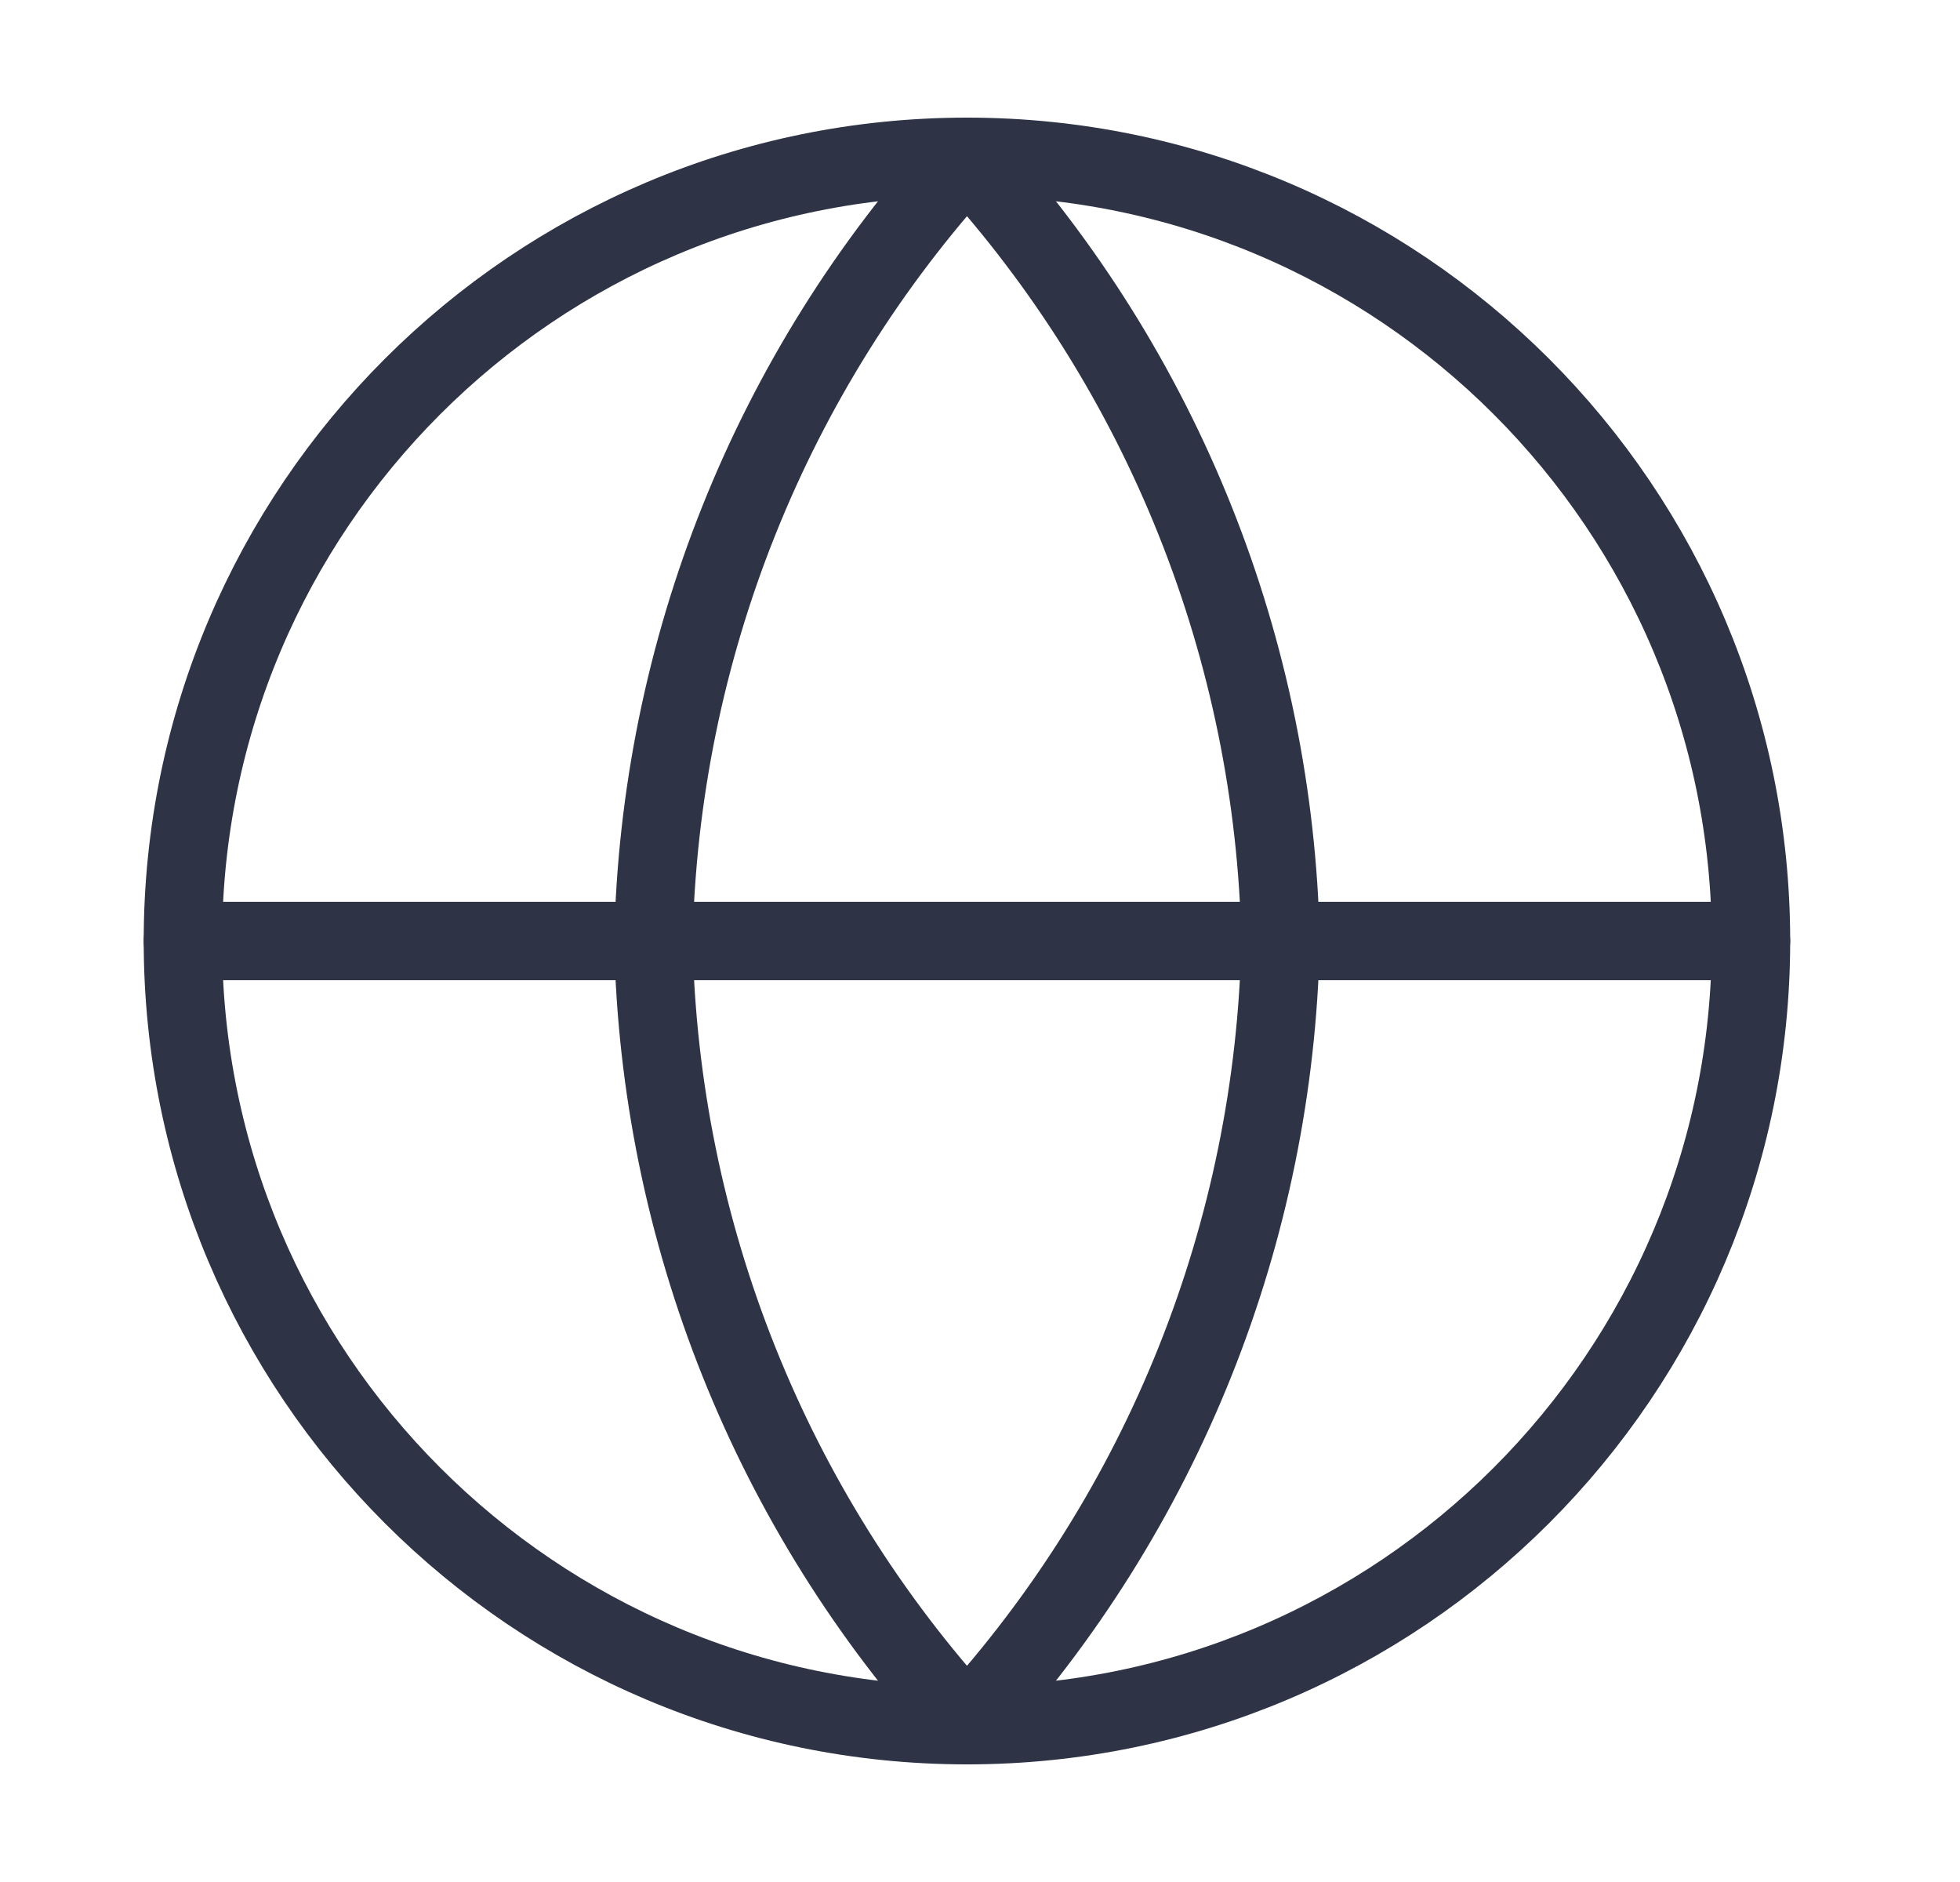 <svg width="25" height="24" viewBox="0 0 25 24" fill="none" xmlns="http://www.w3.org/2000/svg">
<path d="M12.334 22C17.856 22 22.334 17.523 22.334 12C22.334 6.477 17.856 2 12.334 2C6.811 2 2.333 6.477 2.333 12C2.333 17.523 6.811 22 12.334 22Z" stroke="#2E3346" stroke-linecap="round" stroke-linejoin="round"/>
<path d="M2.333 12H22.334" stroke="#2E3346" stroke-linecap="round" stroke-linejoin="round"/>
<path d="M12.334 2C14.835 4.738 16.256 8.292 16.334 12C16.256 15.708 14.835 19.262 12.334 22C9.832 19.262 8.411 15.708 8.334 12C8.411 8.292 9.832 4.738 12.334 2V2Z" stroke="#2E3346" stroke-linecap="round" stroke-linejoin="round"/>
</svg>
